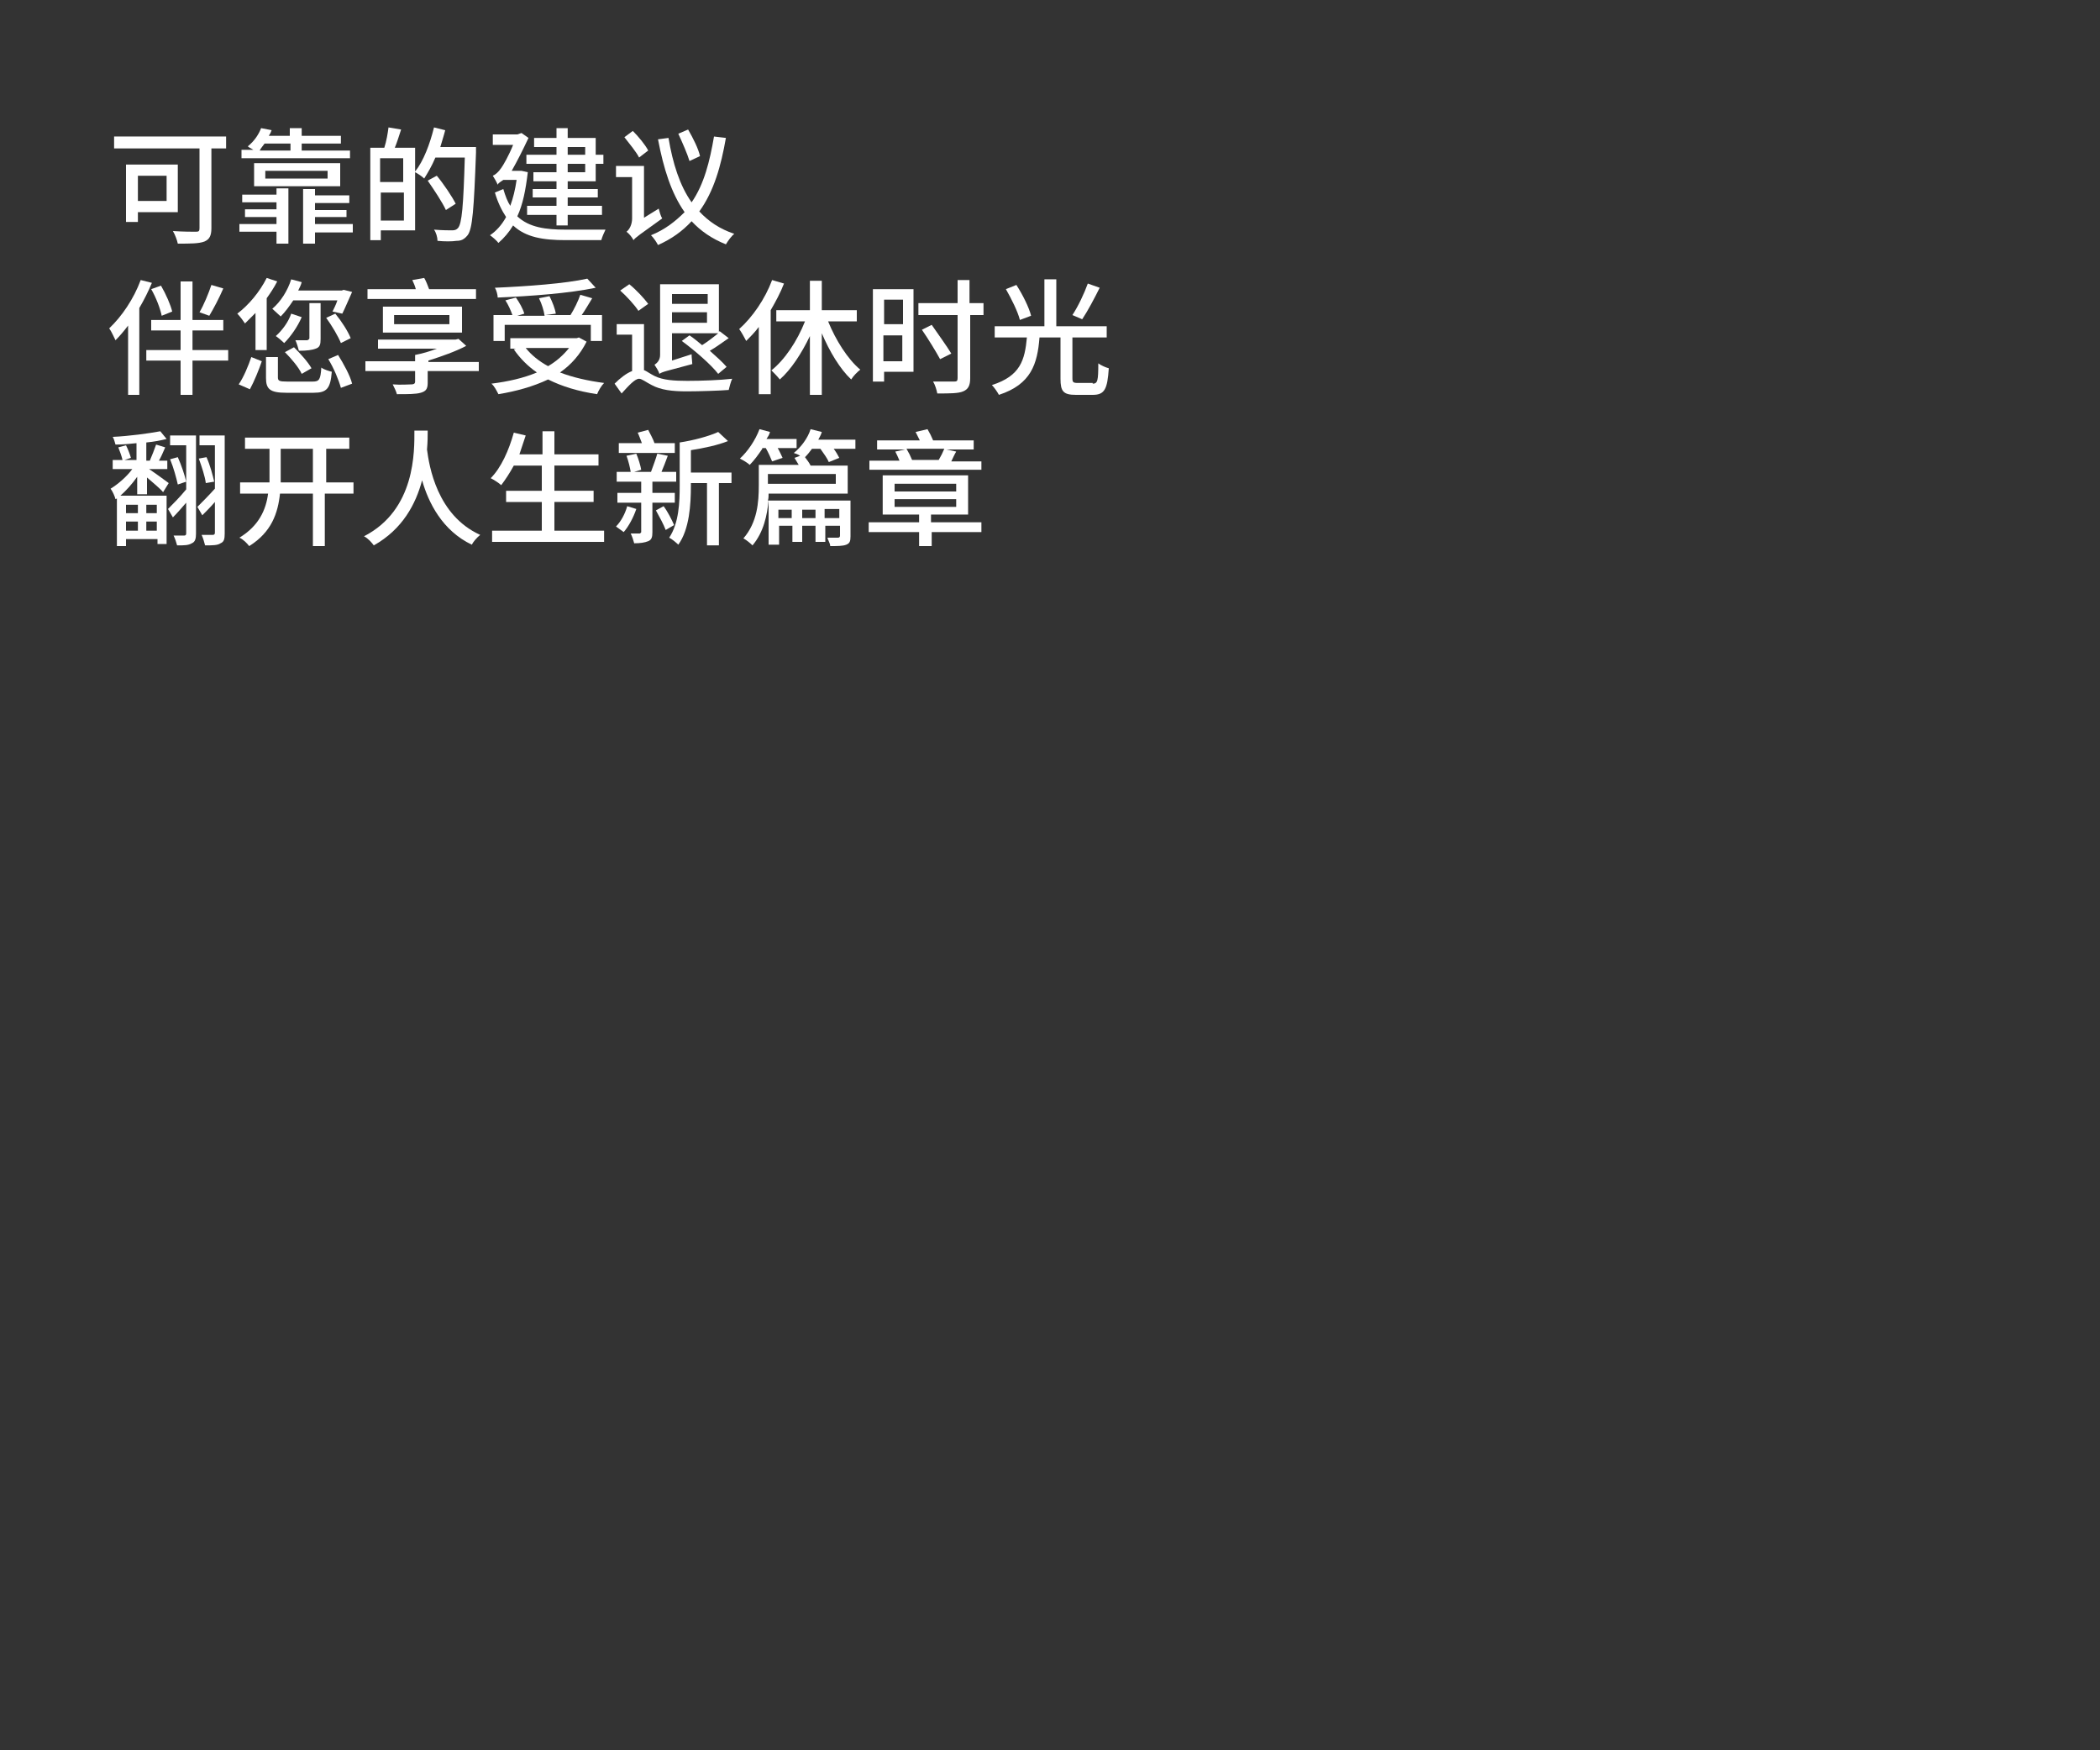 <svg enable-background="new 0 0 300 250" viewBox="0 0 300 250" xmlns="http://www.w3.org/2000/svg"><rect x="0" y="0" width="300" height="250" fill="#333333" stroke="none"/><g fill="#fff"><path d="m32.3 21.2h-2.1v11.4c0 1.1-.3 1.6-1 1.9-.8.3-2 .3-3.8.3-.1-.5-.4-1.3-.7-1.8 1.4.1 2.9.1 3.3.1s.5-.1.5-.5v-11.4h-12.2v-1.7h16zm-12.6 9.1v1.4h-1.7v-8.2h7.4v6.8zm0-5.2v3.6h4.1v-3.6z"/><path d="m39.5 26.9h1.7v7.9h-1.7v-1.7h-5.3v-1.1h5.3v-1h-4.5v-1.1h4.5v-1h-4.9v-1.1h4.9zm10.5-4.3h-15.5v-1.2h1.7c-.3-.2-.6-.3-.8-.5 1-.8 1.6-1.8 1.9-2.6l1.5.3c-.1.3-.2.5-.4.8h3v-1.1h1.7v1.1h5.6v1.1h-5.6v1h6.9zm-13.7 4v-3.3h12.3v3.3zm1.5-6.1c-.2.3-.5.6-.7 1h4.4v-1zm.1 5h8.9v-1.1h-8.9zm12.5 7.7h-5.4v1.6h-1.7v-7.8h1.7v.9h4.9v1.1h-4.9v1h4.5v1h-4.5v1h5.4z"/><path d="m68 21v.8c-.3 8.1-.5 10.9-1.2 11.8-.5.6-.9.8-1.6.8-.6.1-1.7.1-2.7 0 0-.5-.2-1.2-.5-1.6 1.2.1 2.2.1 2.6.1s.6-.1.8-.3c.6-.6.8-3.3 1-10.1h-4.2c-.5 1.2-1.1 2.2-1.6 3-.3-.3-.9-.7-1.3-.9v8.3h-4.9v1.4h-1.5v-13.2h2c.3-.9.5-2.1.6-2.9l1.8.3c-.3.9-.6 1.9-.9 2.6h2.9v3.4c1.2-1.5 2.1-3.9 2.7-6.3l1.6.4c-.2.8-.5 1.7-.7 2.4zm-13.7 1.6v3.4h3.3v-3.4zm3.4 8.9v-4h-3.3v4zm6-1.5c-.5-1.1-1.7-2.9-2.6-4.2l1.3-.7c1 1.2 2.2 3 2.7 4z"/><path d="m75.4 24.6c-.3 2.5-.7 4.6-1.5 6.3 1.7 1.6 4.1 1.9 6.9 1.9h5.7c-.2.4-.5 1.1-.6 1.5h-5.1c-3.2 0-5.7-.4-7.5-2.1-.6 1-1.3 1.8-2.1 2.5-.2-.3-.9-.9-1.2-1.1.9-.6 1.7-1.5 2.3-2.6-.6-.9-1.2-2.1-1.6-3.5l1.2-.5c.3 1 .6 1.8 1 2.4.4-1.1.7-2.3.9-3.7h-1.9c-.3.2-.8.5-.8.7-.1-.3-.5-1-.7-1.3.3-.1.8-.5 1.2-1.1.3-.4 1.1-1.8 1.7-3.3h-2.9v-1.5h3.5l.6-.2 1 .7c-.8 1.7-1.6 3.3-2.4 4.7h1.1.3zm4.1-3.6h-3.2v-1.3h3.2v-1.4h1.6v1.4h4v2.4h1.1v1.3h-1.1v2.5h-4v1.1h4.3v1.2h-4.3v1.2h4.9v1.3h-4.9v1.5h-1.6v-1.5h-4.2v-1.3h4.2v-1.2h-3.4v-1.2h3.4v-1.1h-3.3v-1.3h3.3v-1.2h-4.3v-1.3h4.3zm1.6 0v1.1h2.5v-1.1zm2.5 2.4h-2.5v1.2h2.5z"/><path d="m94.1 29.8c.1.4.3 1.1.5 1.4-3.2 2.3-3.8 2.7-4.1 3.1-.2-.4-.6-.9-1-1.2.4-.3.8-1 .8-1.9v-5.9h-2.3v-1.6h4v7.4zm-2.8-7.3c-.4-.8-1.4-2-2.1-2.9l1.2-.9c.8.8 1.8 2 2.2 2.8zm12.4-2.8c-.7 4-1.7 7.6-3.8 10.5 1.3 1.4 2.9 2.5 5 3.2-.4.3-.9 1-1.2 1.5-2-.8-3.6-1.9-4.9-3.3-1.3 1.4-2.8 2.5-4.8 3.4-.2-.4-.6-1-1-1.4 2-.8 3.5-2 4.8-3.3-1.9-2.7-3-6.2-3.8-10.4l1.5-.2c.6 3.6 1.6 6.8 3.3 9.2 1.8-2.6 2.6-5.9 3.2-9.4zm-5.2 3.3c-.3-1-1-2.6-1.6-3.9l1.4-.6c.7 1.2 1.5 2.8 1.7 3.8z"/><path d="m21.7 40.4c-.5 1.2-1.1 2.4-1.8 3.6v12.4h-1.6v-9.9c-.6.8-1.2 1.5-1.8 2.1-.2-.4-.6-1.3-.9-1.7 1.8-1.7 3.5-4.2 4.5-6.9zm10.9 11.1h-5.1v4.9h-1.7v-4.9h-4.9v-1.5h4.9v-2.8h-4.2v-1.5h4.2v-5.5h1.7v5.5h4.4v1.5h-4.4v2.8h5.1zm-9.5-6.4c-.2-1-.8-2.6-1.5-3.8l1.4-.5c.7 1.2 1.4 2.8 1.6 3.7zm8.8-3.9c-.6 1.4-1.4 2.9-2 3.9l-1.4-.5c.6-1 1.3-2.7 1.7-3.9z"/><path d="m36.5 44.7c-.5.5-1 1-1.5 1.5-.2-.3-.7-1-1.1-1.4 1.6-1.2 3.2-3.1 4.2-5.1l1.5.5c-.4.8-1 1.7-1.5 2.4v7.4h-1.6zm-2.4 10.2c.7-1 1.4-2.7 1.8-3.9l1.5.6c-.4 1.2-1.1 2.9-1.7 4zm10.6-.4c.9 0 1.1-.3 1.2-2 .4.3 1.1.5 1.5.6-.2 2.4-.7 3-2.6 3h-3.9c-2.3 0-2.9-.5-2.9-2.1v-3h1.7v2.9c0 .5.2.6 1.3.6zm-2.8-11.6c-.6.9-1.2 1.7-1.8 2.3-.3-.3-.9-.8-1.2-1.1 1.2-1 2.2-2.6 2.7-4.2l1.5.4c-.1.4-.3.8-.5 1.2h6.2l.3-.1 1.2.3c-.5 1.1-1 2.3-1.4 3.1l-1.4-.3c.2-.4.5-1 .7-1.6zm1.2 2.4c-.6 1.4-1.6 2.8-2.5 3.7-.3-.3-.9-.8-1.2-1 .9-.8 1.8-2 2.2-3.2zm0 8.1c-.4-.9-1.5-2.2-2.4-3.1l1.3-.7c.9.9 2 2.1 2.5 3zm2.7-5c0 .8-.1 1.2-.7 1.4-.5.2-1.3.3-2.4.3-.1-.4-.3-1.1-.5-1.5h1.7s.3-.1.3-.3v-5h1.6zm2.1-3.6c.9 1.1 1.8 2.5 2.2 3.5l-1.4.7c-.4-1-1.3-2.5-2.1-3.6zm.4 5.9c.8 1.3 1.7 2.9 2 4.1l-1.6.6c-.3-1.1-1-2.8-1.8-4.1z"/><path d="m68.3 53h-7.2v1.7c0 .9-.3 1.2-1 1.4s-1.8.2-3.4.2c-.1-.4-.4-1-.6-1.4 1.1.1 2.4 0 2.7 0s.5-.1.5-.4v-1.5h-7.1v-1.4h7.1v-.9c1-.2 2.1-.5 3.1-.9h-8.4v-1.3h10.6.5l.4-.1 1.1 1c-1.5.8-3.5 1.5-5.4 2.1v.2h7.2v1.3zm-.3-10.3h-15.5v-1.4h6.9c-.1-.4-.3-.9-.5-1.3l1.7-.3c.3.5.5 1.1.7 1.6h6.7zm-13.3 4.8v-3.7h11.3v3.7zm1.6-1.2h7.9v-1.3h-7.9z"/><path d="m83.8 48.8c-.9 1.8-2.2 3.3-3.8 4.4 1.8.7 4 1.2 6.3 1.5-.4.4-.8 1.1-1 1.6-2.7-.4-5-1.1-7-2.1-2.1 1-4.6 1.7-7.1 2.1-.2-.4-.6-1.2-1-1.5 2.4-.3 4.6-.8 6.5-1.6-1.3-.9-2.4-2-3.3-3.3l.3-.1h-.8v-1.5h9.5l.3-.1zm-11.7-.1h-1.6v-3.7h2.7c-.2-.6-.6-1.5-1-2.1l1.5-.4c.5.7 1 1.6 1.2 2.3l-1 .3h3.9c-.1-.7-.4-1.7-.8-2.5l1.5-.3c.4.8.8 1.8.9 2.5l-1.5.2h3.6c.5-.8 1.1-2 1.4-2.9l1.7.5c-.5.8-1 1.7-1.5 2.4h2.9v3.7h-1.6v-2.3h-12.3zm13-7.6c-3.8.8-9.3 1.2-14 1.4 0-.4-.2-1.1-.4-1.4 4.6-.2 10.1-.6 13.2-1.3zm-10 8.6c.8 1 1.9 1.9 3.2 2.6 1.2-.7 2.2-1.6 3-2.6z"/><path d="m92.1 52.9c.4.2.8.5 1.4.8 1.2.6 2.8.7 4.7.7 2 0 4.7-.1 6.4-.3-.2.4-.4 1.2-.5 1.6-1.2.1-4.2.2-6 .2-2.1 0-3.7-.2-5-.9-.8-.4-1.4-.9-1.8-.9-.6 0-1.5 1-2.5 2.1l-1-1.4c.8-.8 1.7-1.5 2.5-1.8v-5.2h-2.2v-1.5h3.9v6.6zm-.9-8.5c-.5-.8-1.7-2.1-2.6-2.9l1.3-.9c1 .8 2.1 2 2.7 2.8zm7.6 6.2c0 .5.1 1.1.1 1.4-3.7 1-4.3 1.1-4.7 1.4-.1-.4-.5-1-.7-1.3.3-.2.8-.6.8-1.4v-10.1h8.4v6.8l.1-.1 1.3 1c-.9.6-1.8 1.3-2.7 1.8.9.8 1.8 1.6 2.4 2.3l-1.2 1c-1-1.3-3.3-3.3-5.2-4.7l1.1-.8c.6.4 1.2.9 1.8 1.4.8-.5 1.7-1.2 2.3-1.7h-6.6v3.9zm-2.8-8.6v1.4h5.1v-1.4zm5 4.1v-1.5h-5v1.5z"/><path d="m112 40.5c-.5 1.3-1.2 2.6-1.9 3.8v12h-1.7v-9.6c-.6.8-1.2 1.4-1.8 2-.2-.4-.7-1.3-1-1.7 1.9-1.7 3.7-4.3 4.7-7zm6.3 5.4c1.1 2.7 2.8 5.4 4.6 6.9-.4.3-1 .9-1.3 1.4-1.6-1.5-3.1-4-4.2-6.6v8.8h-1.7v-8.4c-1.2 2.5-2.7 4.8-4.3 6.2-.3-.4-.9-1-1.2-1.3 1.9-1.5 3.7-4.2 4.8-7h-4.1v-1.6h4.8v-4.2h1.7v4.2h5v1.6z"/><path d="m130.5 53.1h-4.2v1.4h-1.6v-13.2h5.8zm-4.2-10.3v3.5h2.7v-3.5zm2.6 8.8v-3.7h-2.7v3.7zm11.7-6.6h-2v9c0 1.1-.3 1.6-1 1.9s-1.9.3-3.7.3c-.1-.5-.3-1.2-.6-1.7h3c.4 0 .5-.1.5-.5v-9h-5.6v-1.7h5.6v-3.3h1.7v3.3h2v1.7zm-6.3 6.3c-.6-1.1-1.7-2.9-2.6-4.2l1.4-.7c.9 1.3 2.2 3.1 2.8 4.1z"/><path d="m156.1 54.8c.7 0 .8-.4.8-2.9.4.3 1.1.6 1.5.7-.2 3-.6 3.8-2.3 3.8h-2.4c-1.8 0-2.2-.5-2.2-2.3v-5.9h-3c-.3 3.8-1.2 6.7-5.8 8.2-.2-.4-.7-1.1-1-1.4 4.1-1.3 4.7-3.6 5-6.8h-4.6v-1.6h7.1v-6.7h1.7v6.7h7.2v1.6h-4.9v5.8c0 .6.1.7.8.7h2.1zm-10.4-9.1c-.3-1.2-1.2-3-2-4.4l1.5-.6c.9 1.4 1.8 3.2 2.1 4.4zm11.4-4.6c-.8 1.6-1.7 3.3-2.5 4.5l-1.4-.6c.8-1.2 1.7-3.1 2.2-4.5z"/><path d="m19.6 68.1c-.7 1-1.6 2-2.4 2.7h6.6v6.9h-1.3v-.7h-4.5v1h-1.3v-6.8l-.2.1c-.1-.4-.4-1.1-.7-1.5 1-.6 2.3-1.7 3.1-2.8h-2.8v-1.3h1.4c-.1-.5-.4-1.3-.6-1.8l1.1-.3c.3.6.6 1.4.7 1.8l-.9.3h1.7v-2.4c-1 .1-2 .2-3 .2-.1-.3-.2-.8-.4-1.1 2.3-.1 5.2-.5 6.8-.8l.9 1.1c-.8.2-1.8.4-2.9.5v2.6h.5c.3-.7.7-1.7.9-2.3l1.3.4c-.3.7-.6 1.4-.9 1.9h1.2v1.2h-2.6c.9.6 2.4 1.7 2.8 2l-.8 1.3c-.4-.5-1.5-1.4-2.3-2.1v2.4h-1.4zm-1.6 4v1.2h1.7v-1.2zm0 3.7h1.7v-1.3h-1.7zm4.4-3.7h-1.5v1.2h1.5zm0 3.7v-1.3h-1.5v1.3zm5.6.4c0 .7-.1 1.2-.6 1.4-.5.3-1.1.3-2.1.3-.1-.4-.3-1-.5-1.4h1.5c.2 0 .3-.1.3-.3v-4.4c-.6.7-1.3 1.5-1.9 2.1l-.7-1.2c.7-.7 1.7-1.7 2.6-2.8v-6.3h-2.3v-1.4h3.7zm-2.6-10.9c.5 1.1 1 2.6 1.2 3.5l-1.2.4c-.2-.9-.6-2.4-1.1-3.6zm6.7 10.9c0 .8-.1 1.2-.6 1.4-.4.3-1.2.3-2.2.3-.1-.4-.3-1.1-.5-1.5h1.6c.2 0 .3-.1.3-.3v-4.4c-.6.7-1.2 1.3-1.8 1.9l-.7-1.2c.6-.6 1.6-1.6 2.5-2.6v-6.2h-2.2v-1.4h3.6zm-2.7-7.2c-.1-.9-.6-2.4-1-3.5l1.1-.2c.5 1.1.9 2.6 1.1 3.5z"/><path d="m50.3 70.5h-3.9v7.5h-1.7v-7.5h-4.7c-.3 2.8-1.2 5.5-4.4 7.5-.3-.4-.9-1-1.4-1.2 2.8-1.7 3.8-4 4.1-6.3h-4v-1.6h4.2c0-.2 0-.5 0-.7v-4.1h-3.5v-1.6h14.9v1.6h-3.3v4.8h3.9v1.6zm-5.6-1.6v-4.8h-4.6v4.1.7z"/><path d="m61.1 61.5c0 .7 0 1.6-.1 2.7.3 2.3 1.4 9.4 7.6 12.2-.5.4-1 1-1.2 1.4-4.2-2-6.2-6-7.1-9.2-.9 3.4-2.8 7-6.9 9.3-.3-.4-.8-1-1.4-1.3 7.4-3.8 7.2-12.2 7.2-15.1z"/><path d="m86.3 75.8v1.6h-16v-1.6h7.1v-4.1h-5.1v-1.6h5.1v-3.6h-4c-.6 1.1-1.2 2-1.8 2.8-.3-.3-1.1-.8-1.5-1 1.5-1.5 2.6-4 3.3-6.5l1.7.4c-.3.9-.6 1.8-.9 2.7h3.3v-3.3h1.7v3.3h6.3v1.6h-6.3v3.6h5.6v1.6h-5.6v4.1z"/><path d="m90.9 72.7c-.4 1.2-1.1 2.5-1.8 3.3-.3-.2-.8-.6-1.1-.8.7-.7 1.3-1.8 1.6-2.9zm2.3-.9v4.2c0 .7-.1 1.1-.6 1.3s-1.1.3-2 .3c-.1-.4-.3-1-.5-1.4h1.3s.2-.1.2-.2v-4.2h-3.4v-1.4h3.4v-1.6h-3.5v-1.4h2c-.1-.6-.3-1.5-.6-2.3l1.4-.3c.3.7.6 1.7.7 2.3l-1 .3h2.4c.3-.8.7-1.9.9-2.6l1.5.3c-.3.8-.6 1.6-.9 2.3h2.1v1.4h-3.4v1.6h3.2v1.4zm3.1-7.1h-7.9v-1.4h3.3c-.2-.5-.4-1.1-.6-1.5l1.5-.4c.3.6.7 1.3.9 1.9h2.9v1.4zm-1.5 7.6c.6.8 1.2 2 1.5 2.7l-1.2.7c-.3-.8-.9-1.9-1.4-2.8zm9.7-3.3h-1.8v8.9h-1.7v-8.9h-2.3v.4c0 2.6-.2 6.2-1.8 8.4-.3-.3-.9-.8-1.3-1 1.4-2.1 1.5-5.1 1.5-7.4v-6.2c2-.3 4.2-.9 5.5-1.5l1.4 1.3c-1.5.6-3.4 1-5.3 1.3v3.2h5.8z"/><path d="m108.9 64.1c-.6.9-1.2 1.7-1.8 2.3-.3-.3-1-.7-1.4-.9 1.1-1 2.2-2.6 2.8-4.2l1.5.4c-.1.4-.3.7-.5 1h4.3v1.3h-2.7c.3.5.5 1 .7 1.4l-1.5.5c-.2-.5-.5-1.2-.9-1.9h-.5zm13.2 0h-3c.3.4.6.9.8 1.3l-1.5.6c-.2-.5-.7-1.2-1.2-1.9h-1.2c-.3.4-.6.8-1 1.2.3.4.6.8.8 1.2h5.3v4h-11.3c0 .3 0 .7-.1 1h11.8v5.1c0 .7-.1 1-.6 1.2s-1.3.2-2.3.2c0-.4-.3-.8-.4-1.2h1.5c.2 0 .3-.1.3-.3v-1.4h-2.1v2.3h-1.4v-2.3h-1.9v2.3h-1.4v-2.3h-1.9v2.7h-1.5v-6.4c-.2 2.2-.7 4.6-2.3 6.5-.3-.3-.9-.8-1.3-1 2-2.3 2.2-5.2 2.2-7.6v-2.9h1.6 4.1c-.2-.3-.4-.7-.6-1l.8-.3c-.3-.2-.6-.3-.9-.4 1-.8 2-2.1 2.4-3.4l1.6.4c-.1.4-.3.7-.5 1.1h5.3v1.3zm-2.7 3.6h-9.7v1.4h9.7zm-8.2 5v1.3h1.9v-1.2h-1.9zm5.3 1.3v-1.2h-1.9v1.2zm3.4-1.3h-2.1v1.3h2.1z"/><path d="m140.3 76h-7.2v2h-1.8v-2h-7.2v-1.4h7.2v-1.1h-5.2v-5.6h12.2v5.6h-5.3v1.1h7.2v1.4zm0-8.9h-16.1v-1.3h4.3c-.2-.5-.4-.9-.6-1.3l1.4-.3h-4v-1.3h6.1c-.2-.4-.4-.8-.6-1.2l1.7-.4c.3.5.6 1.1.8 1.6h5.8v1.3h-3.9l1.4.3c-.3.5-.5 1-.7 1.4h4.3v1.2zm-12.5 3.1h8.8v-1.1h-8.8zm0 2.2h8.8v-1.1h-8.8zm1.7-8.3c.3.5.6 1.1.8 1.6h3.8c.3-.5.6-1.1.8-1.6z"/></g></svg>